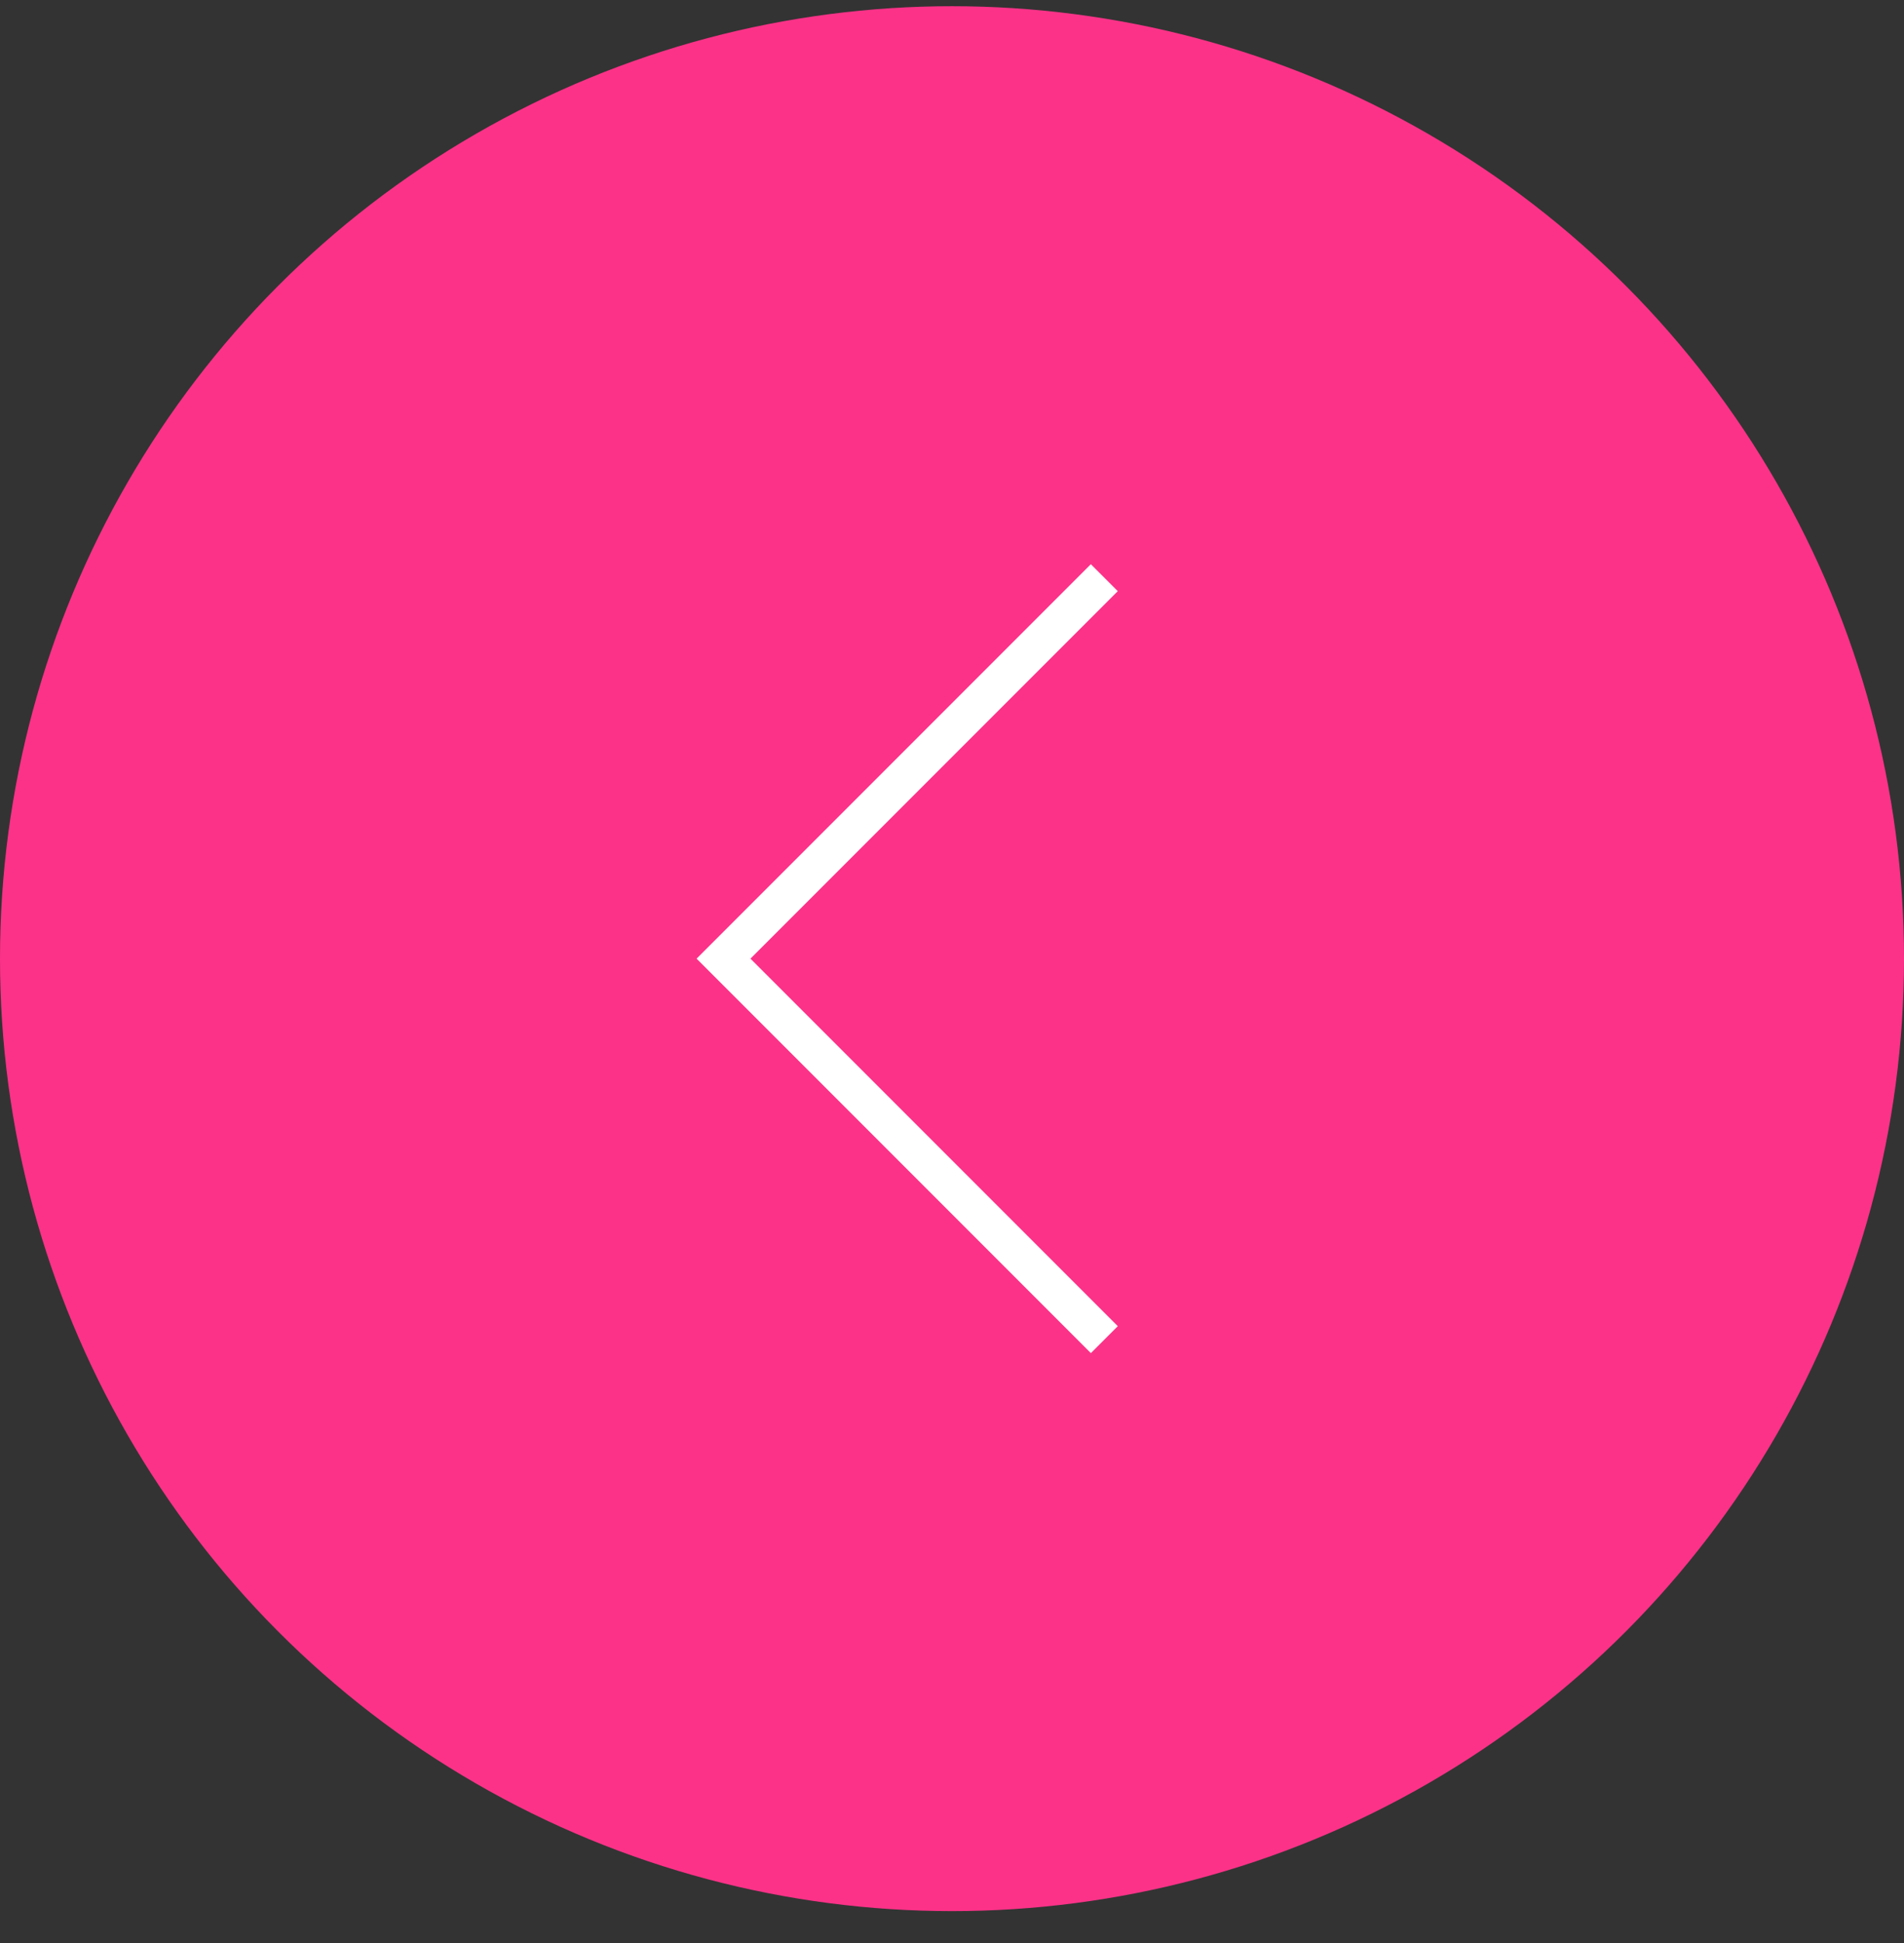 <svg width="50" height="51" viewBox="0 0 50 51" fill="none" xmlns="http://www.w3.org/2000/svg">
<rect x="0" y="0" width="50" height="51" fill="#333333" stroke="none"/>
<circle cx="25" cy="25.163" r="25" transform="rotate(-180 25 25.163)" fill="#FC3288"/>
<path d="M29 35.163L19 25.163L29 15.163" stroke="white"/>
</svg>
